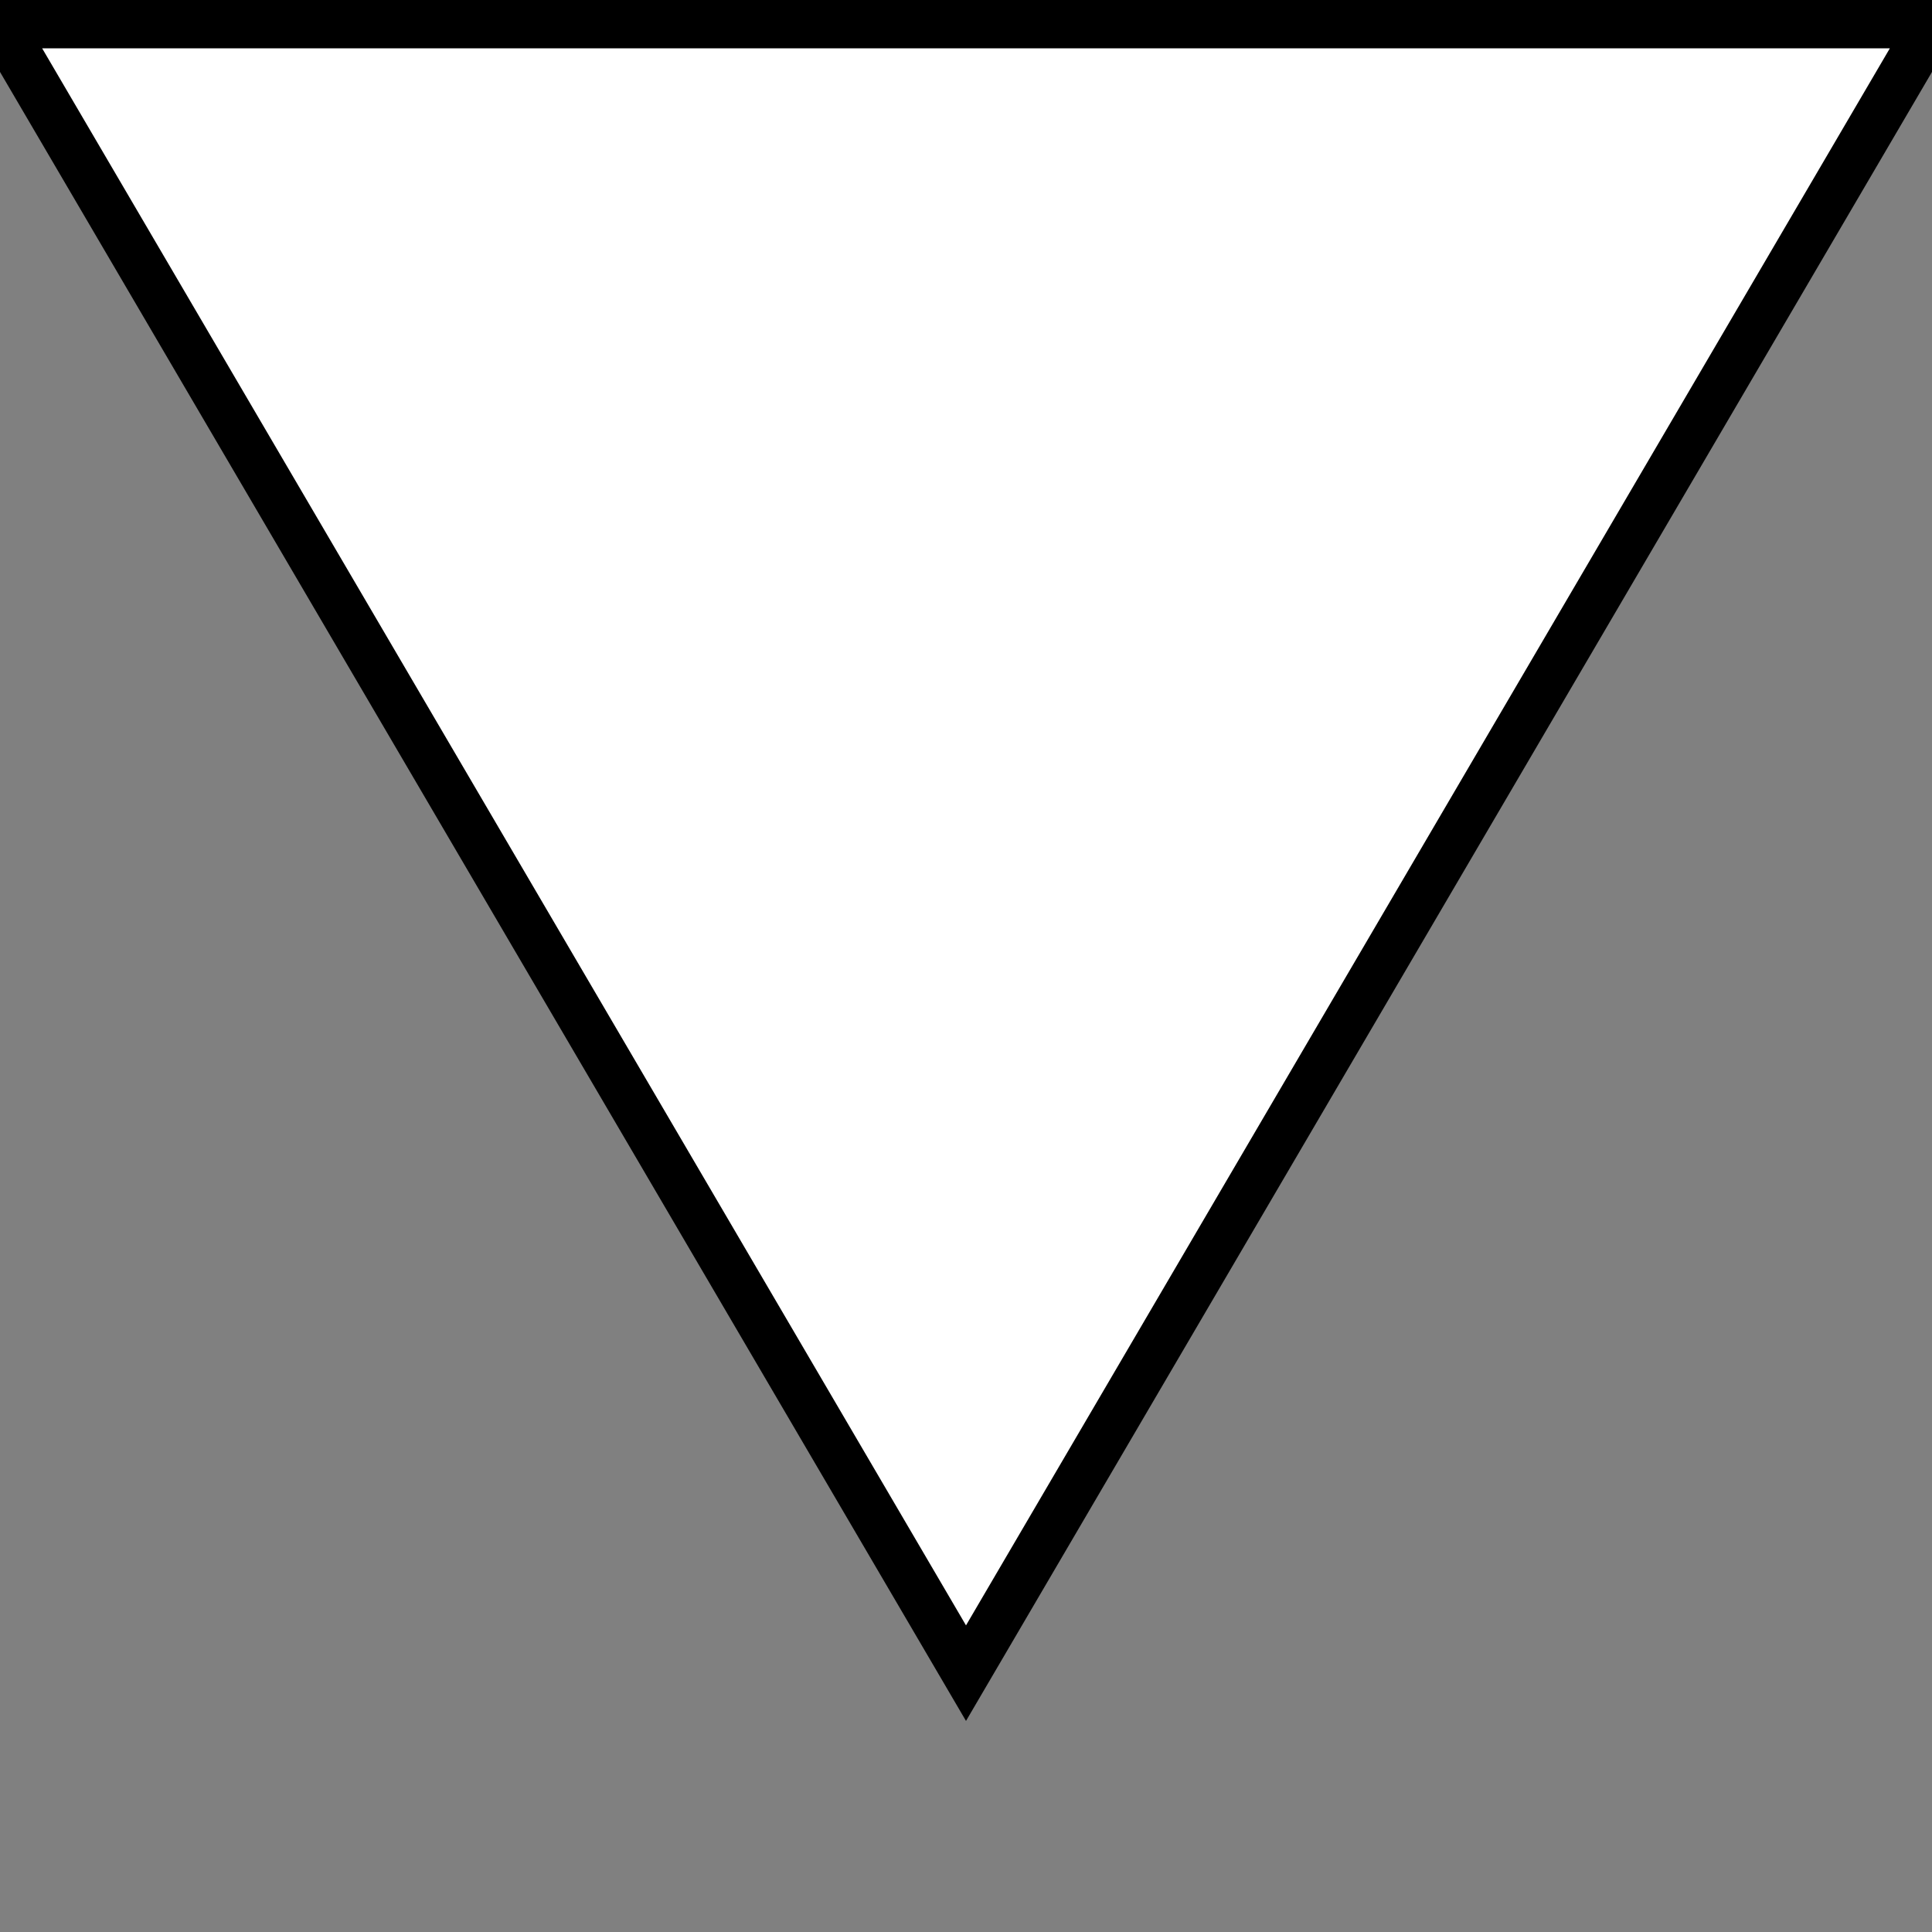 <svg viewBox="0 0 80 80" xmlns="http://www.w3.org/2000/svg">
  <rect x="0" y="0" width="80" height="80" fill="#808080" stroke="none"/>
  <polygon points="0,1 80,1 40,69.282" style="fill:white;stroke:black;stroke-width:2;fill-rule:nonzero;" />
</svg>
